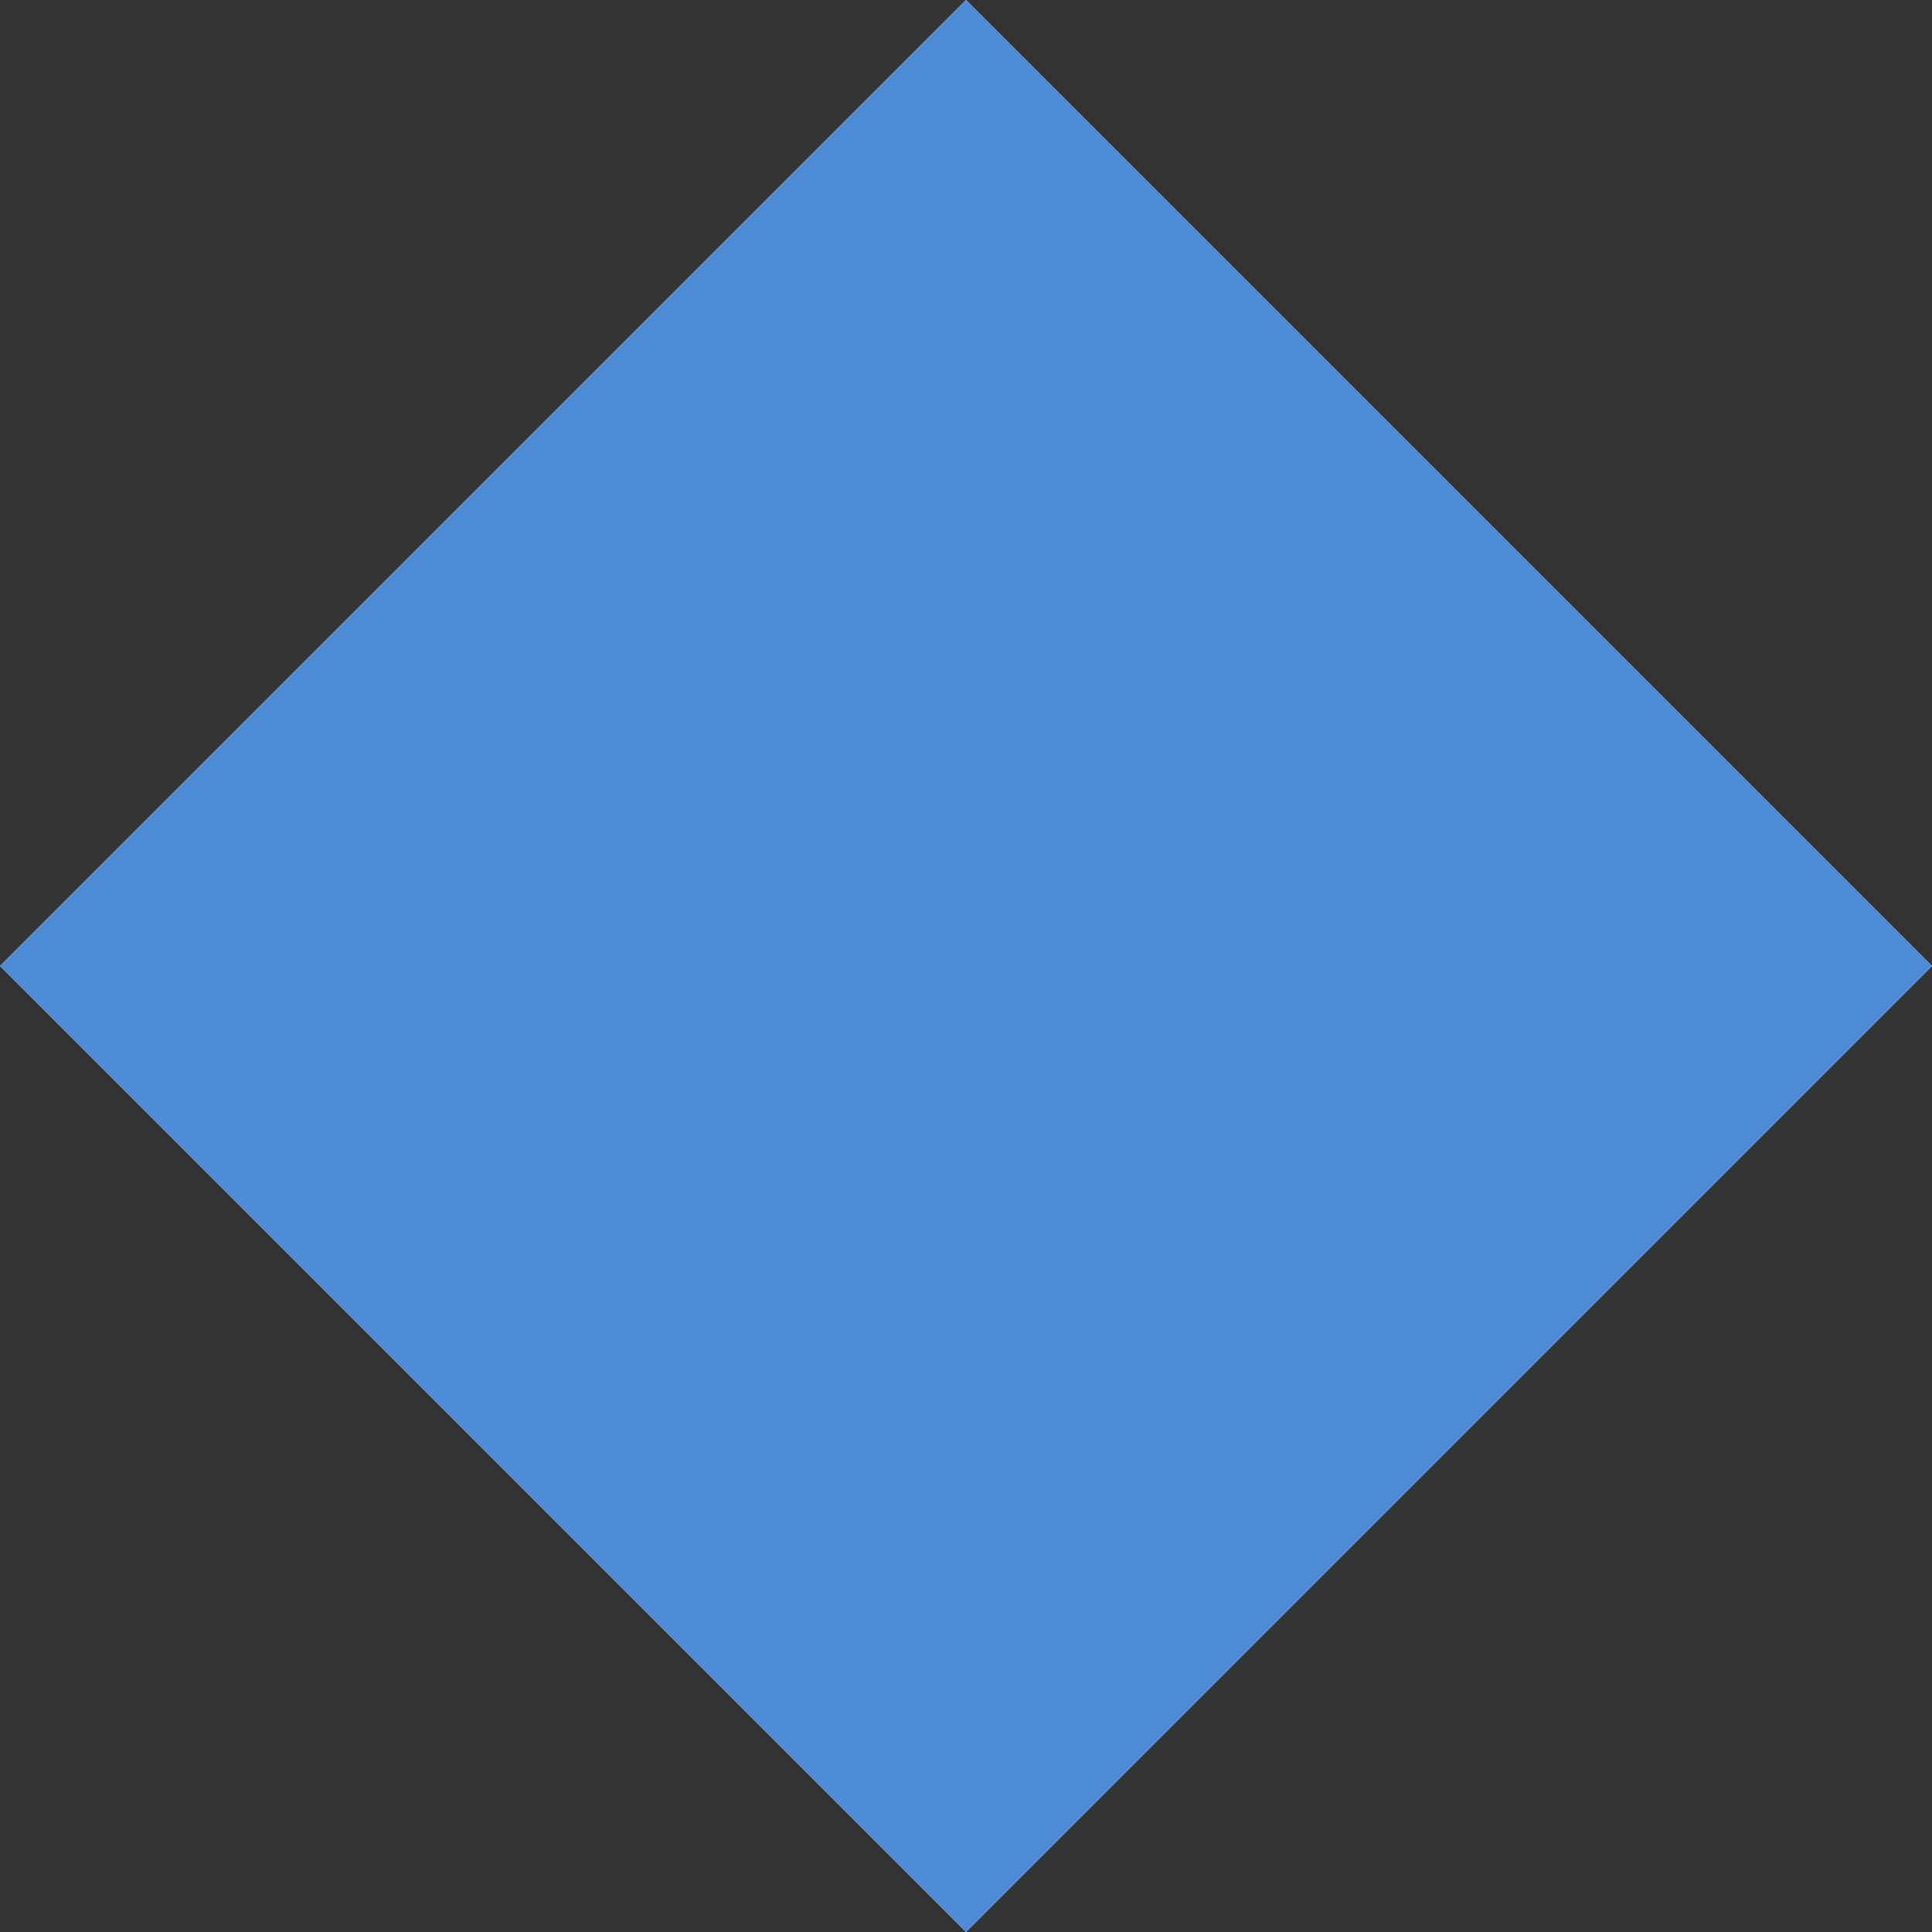 <svg width="12" height="12" viewBox="0 0 12 12" fill="none" xmlns="http://www.w3.org/2000/svg">
<rect x="0" y="0" width="12" height="12" fill="#333333" stroke="none"/>
<path d="M6 0L12 6L6 12L0 6L6 0Z" fill="white" fill-opacity="0.9"/>
<path d="M6 0L12 6L6 12L0 6L6 0Z" fill="#4E8DD6"/>
</svg>
